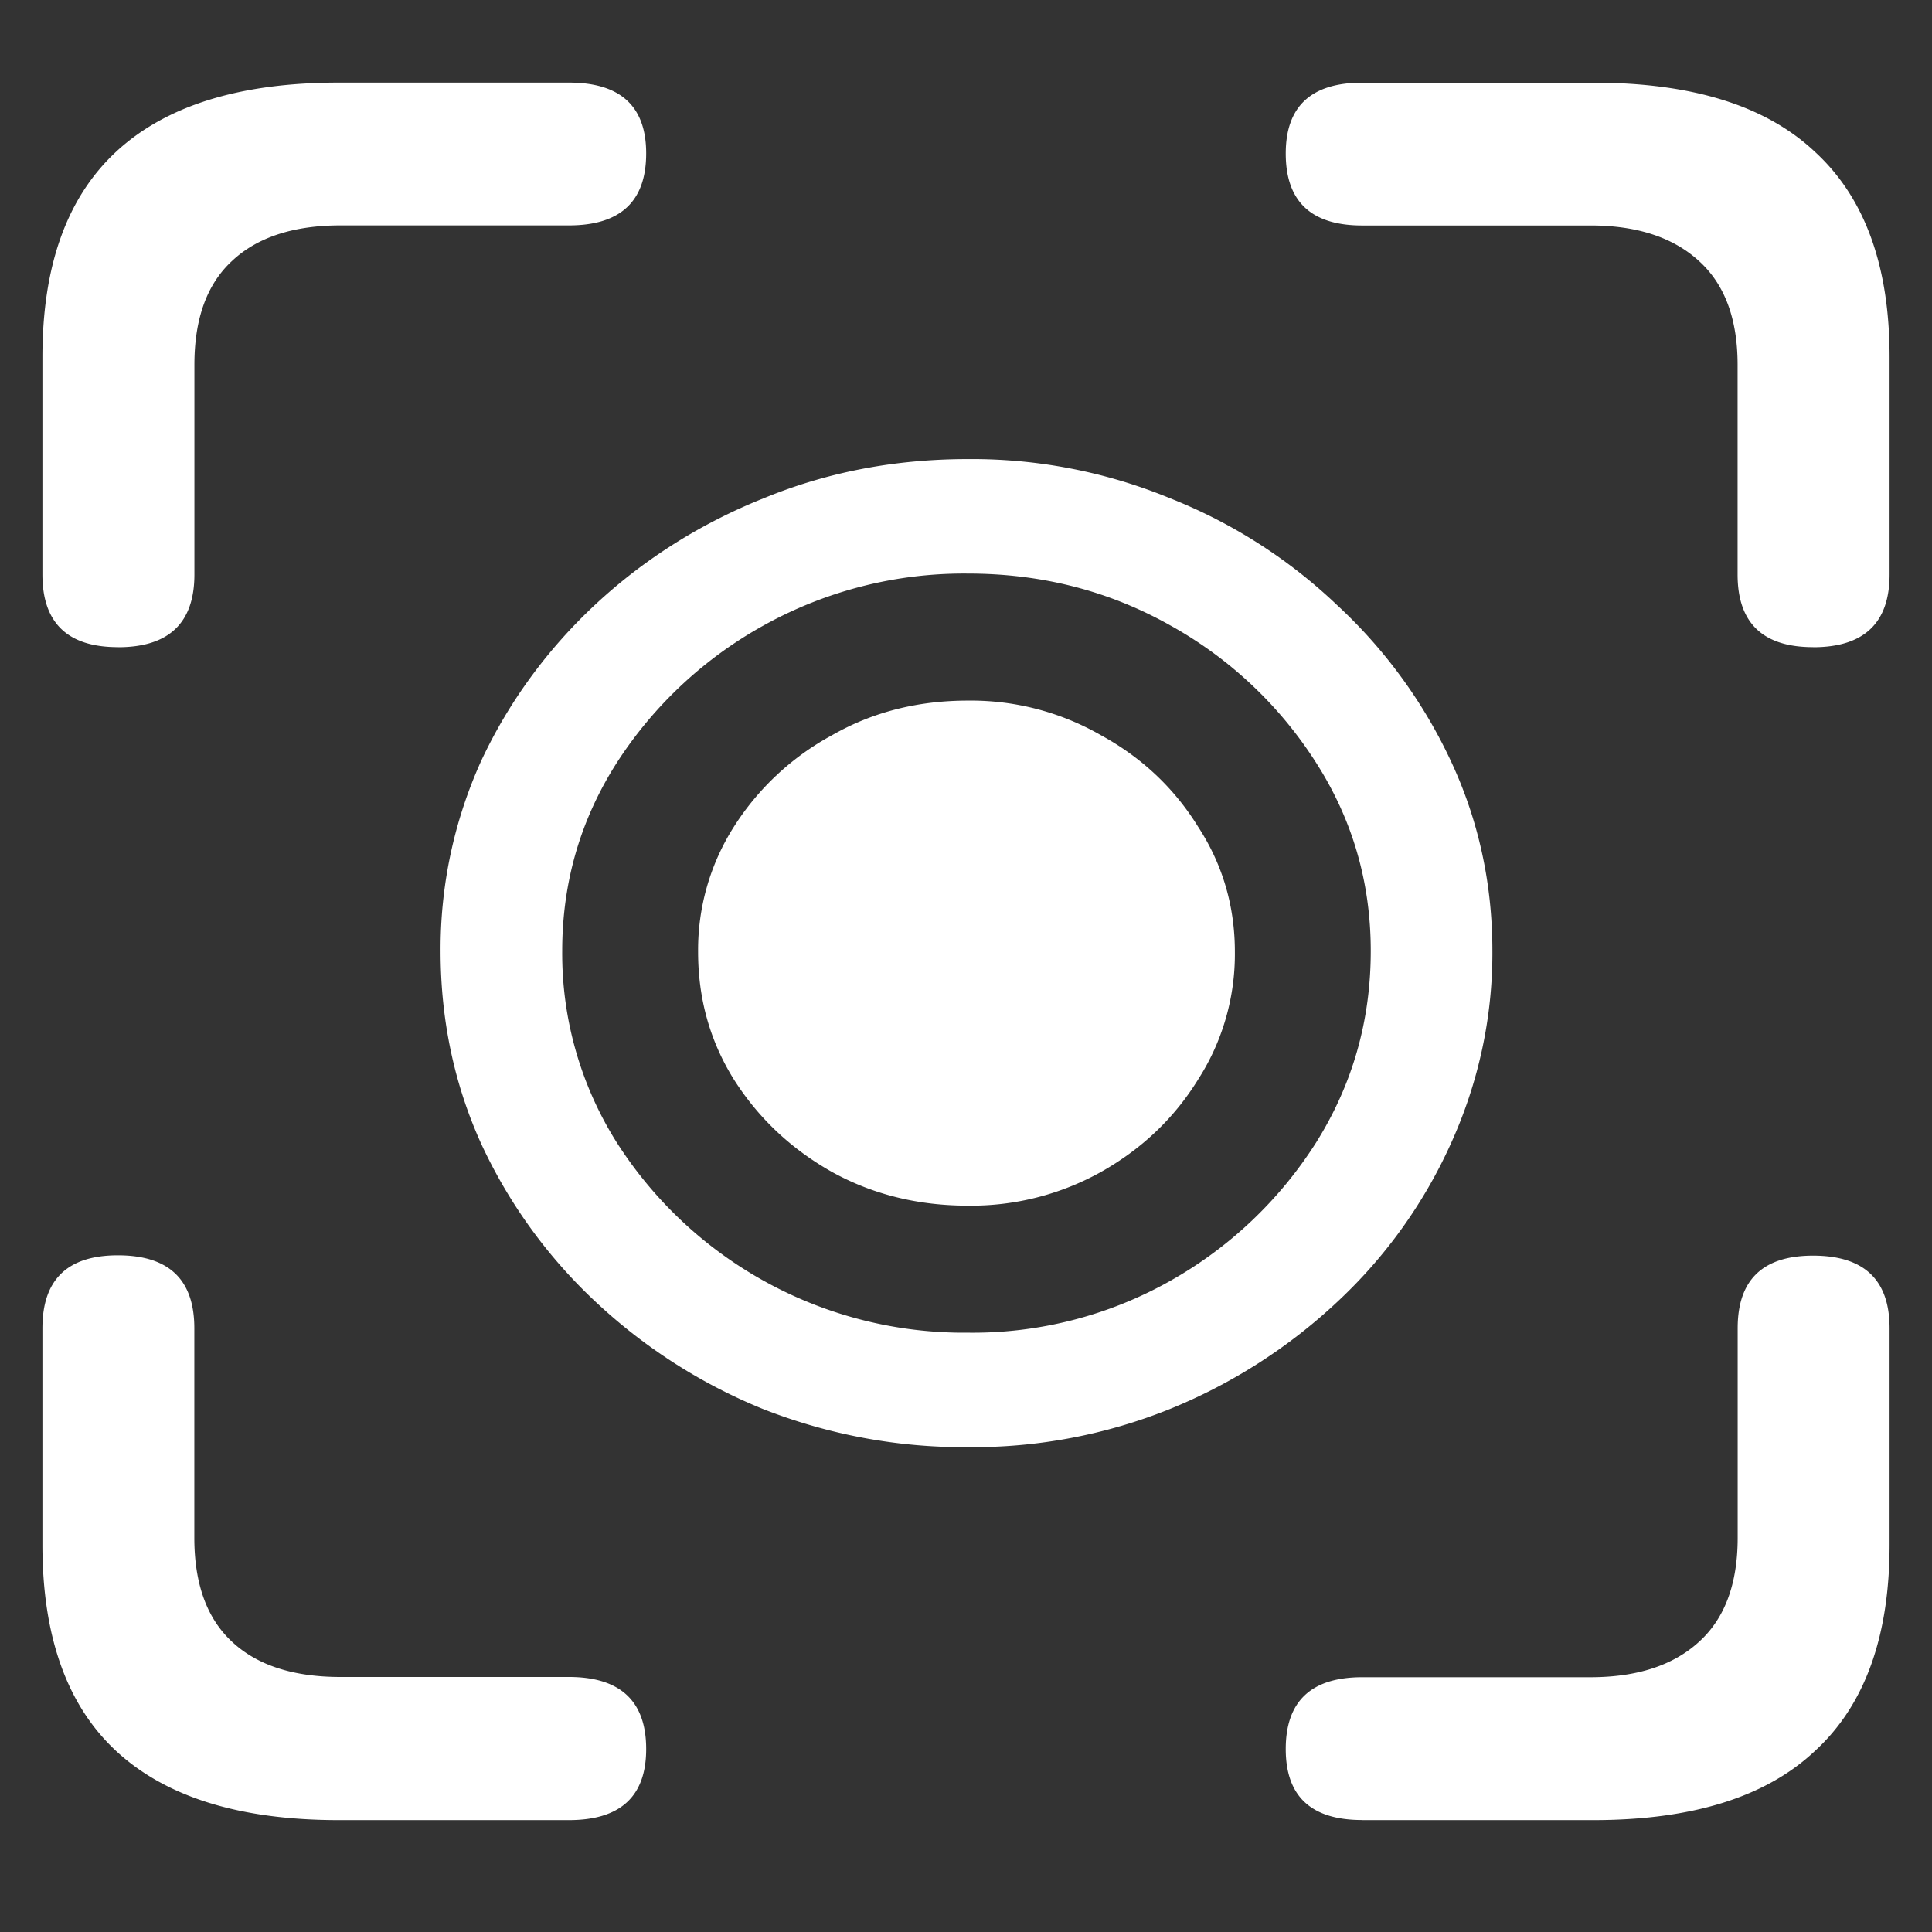 <svg xmlns="http://www.w3.org/2000/svg" width="24" height="24"><rect width="100%" height="100%" fill="#333333" stroke="none"/><path style="stroke:none;fill-rule:nonzero;fill:#fff;fill-opacity:1" d="M1.465 8.04c.633 0 .95-.302.95-.903V4.53c0-.57.155-1 .468-1.289.312-.293.762-.441 1.347-.441h2.836c.641 0 .961-.297.961-.895 0-.586-.32-.879-.96-.879h-2.86c-1.227 0-2.148.286-2.766.86C.832 2.453.527 3.3.527 4.434v2.703c0 .601.313.902.938.902Zm21.058 0c.633 0 .95-.302.95-.903V4.434c0-1.133-.309-1.98-.926-2.547-.61-.575-1.527-.86-2.754-.86h-2.871c-.633 0-.95.293-.95.88 0 .597.317.894.95.894h2.836c.578 0 1.027.148 1.347.441.32.29.48.719.48 1.29v2.605c0 .601.313.902.938.902ZM4.207 22.61h2.86c.64 0 .96-.294.96-.883 0-.594-.32-.895-.96-.895H4.23c-.585 0-1.035-.145-1.347-.437-.313-.29-.469-.72-.469-1.293V16.5c0-.605-.316-.906-.95-.906-.624 0-.937.3-.937.906v2.691c0 1.137.305 1.993.914 2.559.618.574 1.54.86 2.766.86Zm12.715 0h2.871c1.227 0 2.145-.286 2.754-.86.617-.566.926-1.418.926-2.559V16.5c0-.602-.317-.902-.95-.902-.625 0-.937.3-.937.902v2.602c0 .574-.16 1.003-.48 1.293-.32.293-.77.44-1.348.44h-2.836c-.633 0-.95.298-.95.892 0 .59.317.882.95.882Zm-4.899-4.633a6.548 6.548 0 0 0 2.508-.473 6.756 6.756 0 0 0 2.086-1.336 6.14 6.14 0 0 0 1.406-1.961c.344-.758.52-1.57.516-2.395 0-.835-.172-1.624-.516-2.359a6.22 6.22 0 0 0-1.418-1.941 6.445 6.445 0 0 0-2.074-1.324 6.458 6.458 0 0 0-2.508-.485c-.898 0-1.742.16-2.53.484-1.571.625-2.829 1.793-3.516 3.266a5.669 5.669 0 0 0-.504 2.36c0 .851.168 1.652.504 2.394a6.316 6.316 0 0 0 1.418 1.961 6.756 6.756 0 0 0 2.085 1.336c.805.316 1.668.48 2.543.473Zm0-1.422a5.115 5.115 0 0 1-4.36-2.36 4.404 4.404 0 0 1-.679-2.383c0-.851.227-1.632.68-2.34a5.118 5.118 0 0 1 1.828-1.706 5.123 5.123 0 0 1 2.531-.641c.915 0 1.75.215 2.508.64a5.05 5.05 0 0 1 1.817 1.708c.453.707.68 1.488.68 2.34 0 .867-.227 1.66-.68 2.382a5.114 5.114 0 0 1-1.817 1.72 4.995 4.995 0 0 1-2.508.64Zm0-1.578a3.31 3.31 0 0 0 1.653-.418c.508-.286.91-.668 1.207-1.149a2.88 2.88 0 0 0 .457-1.586c0-.566-.152-1.086-.457-1.554-.297-.48-.7-.86-1.207-1.137a3.241 3.241 0 0 0-1.653-.43c-.617 0-1.18.14-1.687.43a3.31 3.31 0 0 0-1.219 1.137 2.85 2.85 0 0 0-.445 1.554c0 .582.148 1.11.445 1.586.305.48.711.863 1.219 1.149.508.28 1.07.418 1.687.418Zm0 0"/></svg>